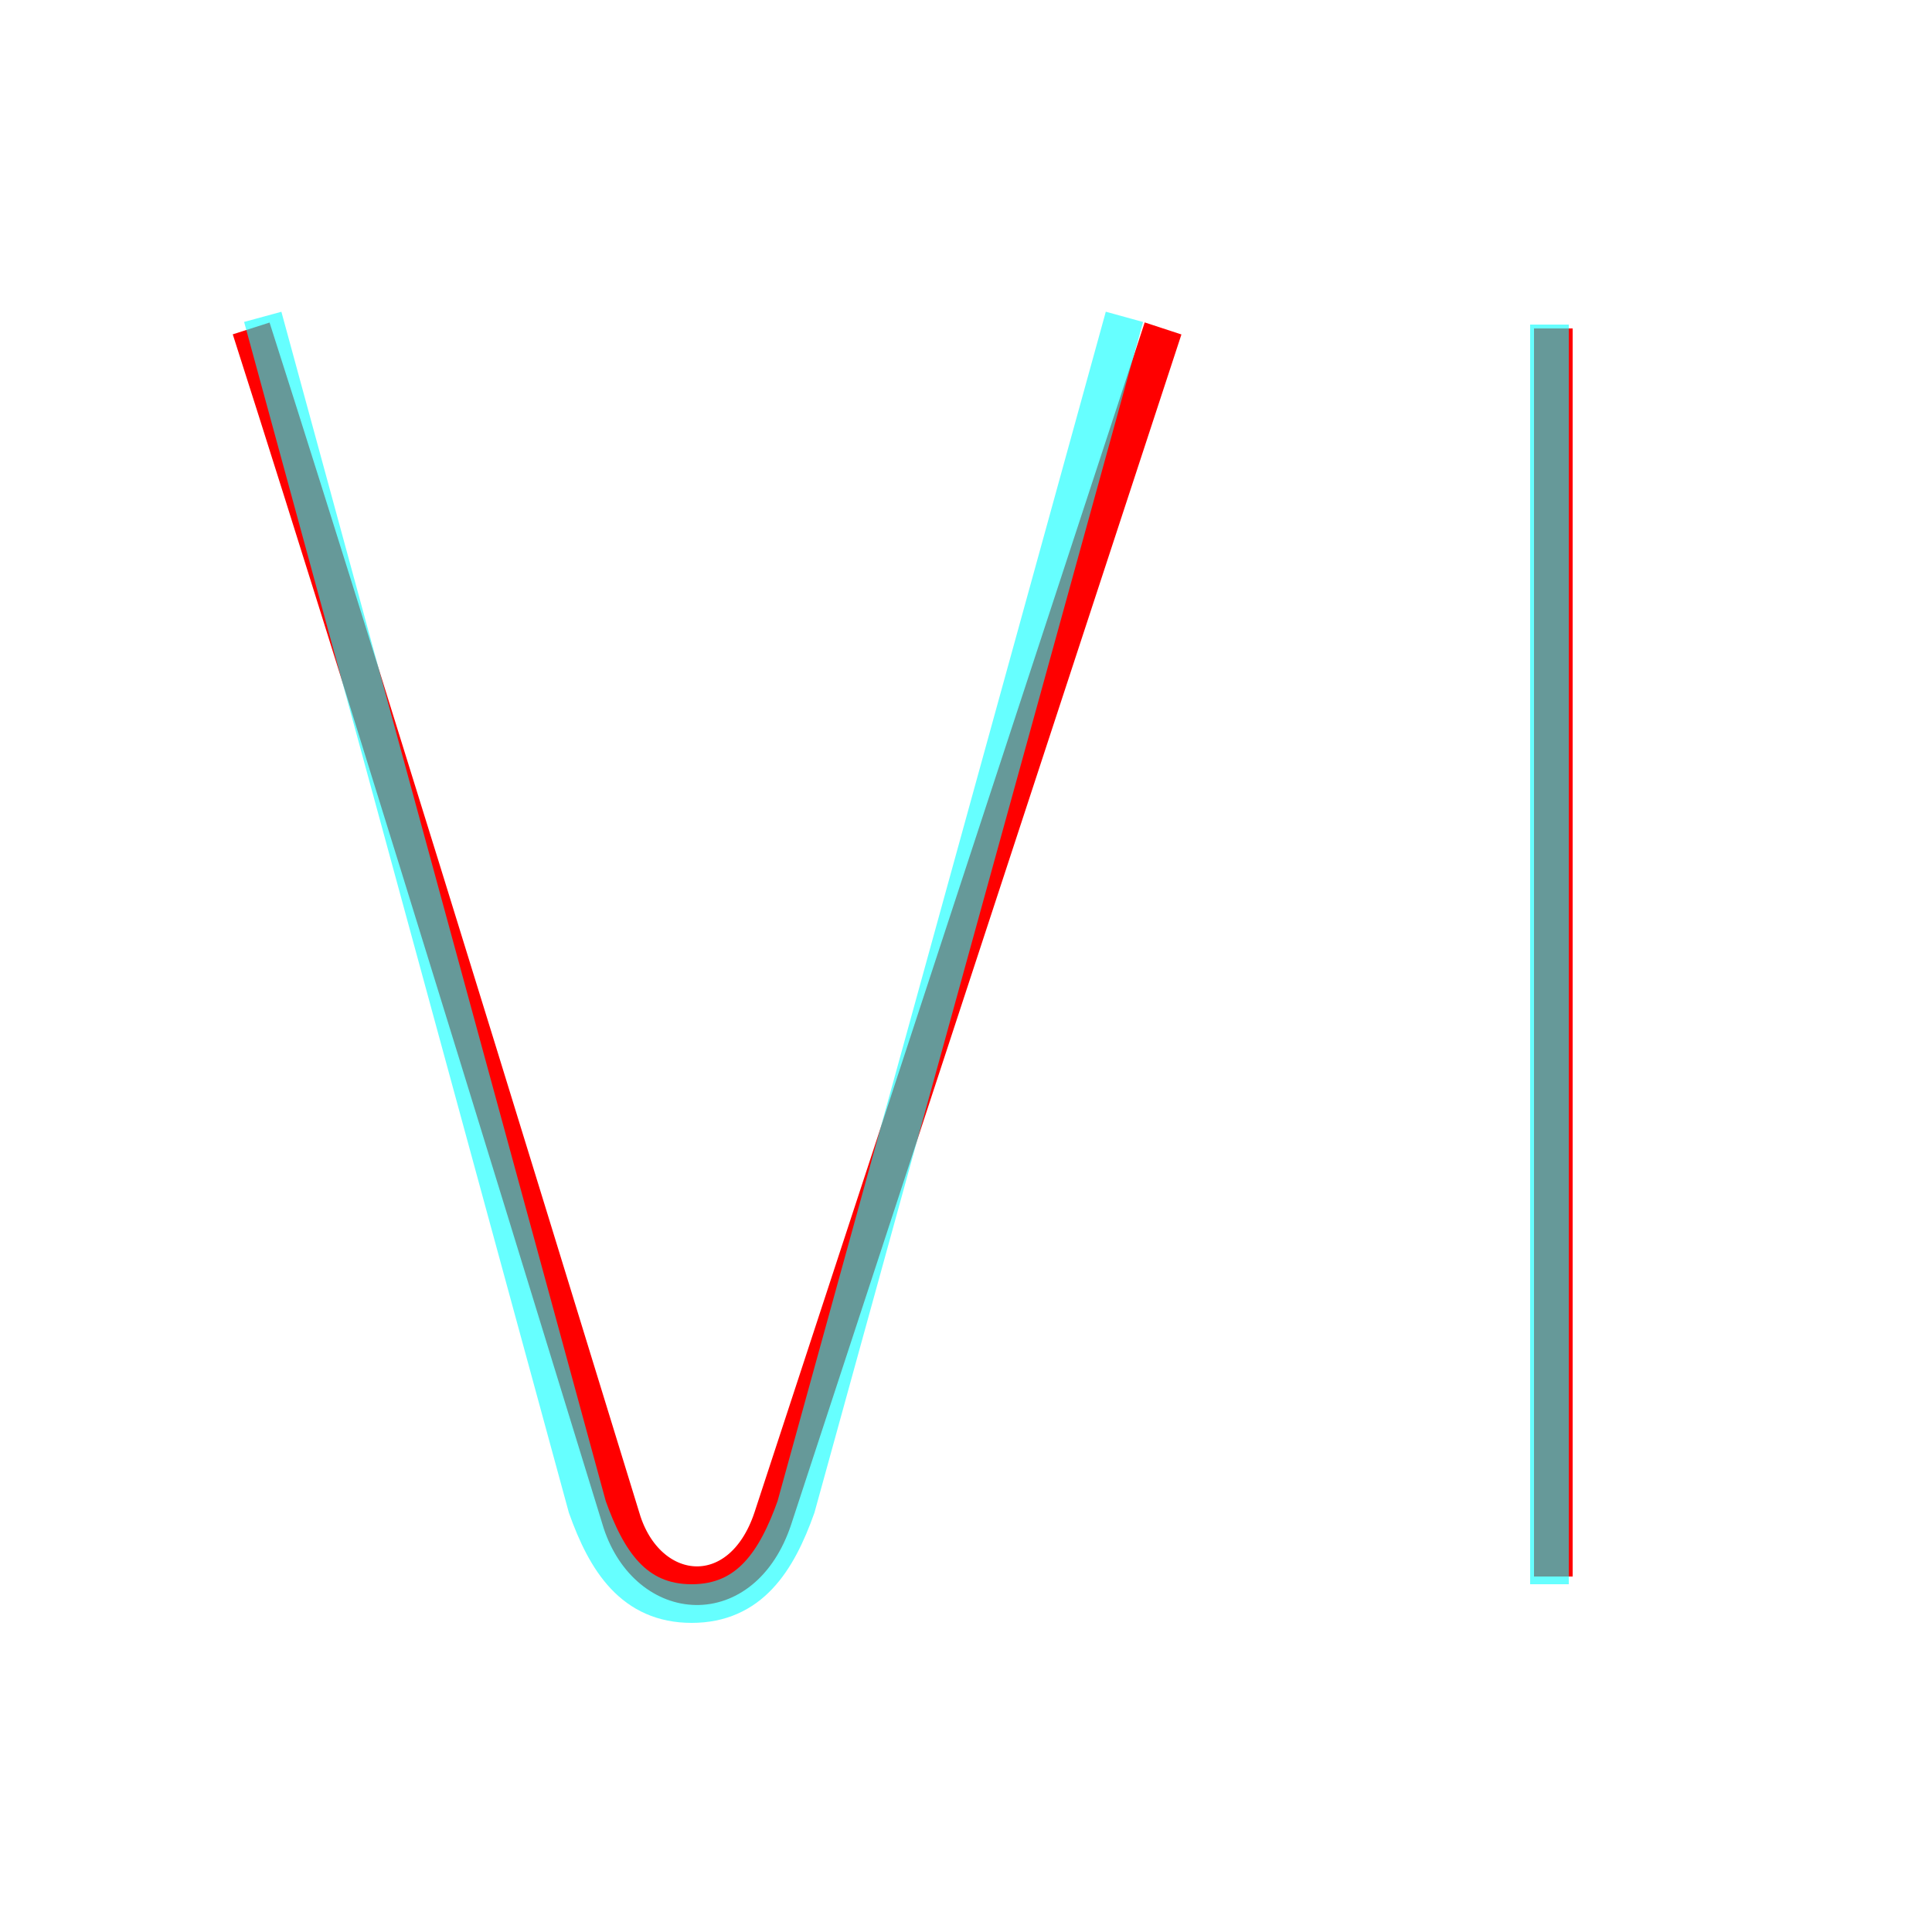 <?xml version='1.0' encoding='utf8'?>
<svg viewBox="0.0 -6.0 50.0 50.0" version="1.1" xmlns="http://www.w3.org/2000/svg">
<rect x="0.0" y="-6.0" width="50.0" height="50.0" fill="#333333" stroke="none"/>
<rect x="-1000" y="-1000" width="2000" height="2000" stroke="white" fill="white"/>
<g style="fill:none;stroke:rgba(255, 0, 0, 1);  stroke-width:1"><path d="M 6.5 -35.5 C 9.8 -25.2 15.6 -6.2 16.1 -4.6 C 16.8 -2.5 19.2 -2.3 20.0 -4.7 L 30.1 -35.5 M 40.2 -35.5 L 40.2 -3.2" transform="translate(0.0 38.0)" />
</g>
<g style="fill:none;stroke:rgba(0, 255, 255, 0.6);  stroke-width:1">
<path d="M 6.8 -35.8 L 15.2 -5.0 C 15.7 -3.6 16.4 -2.5 17.9 -2.5 C 19.4 -2.5 20.1 -3.6 20.6 -5.0 L 29.1 -35.8 M 40.1 -35.6 L 40.1 -3.0" transform="translate(0.0 38.0)" />
</g>
</svg>
